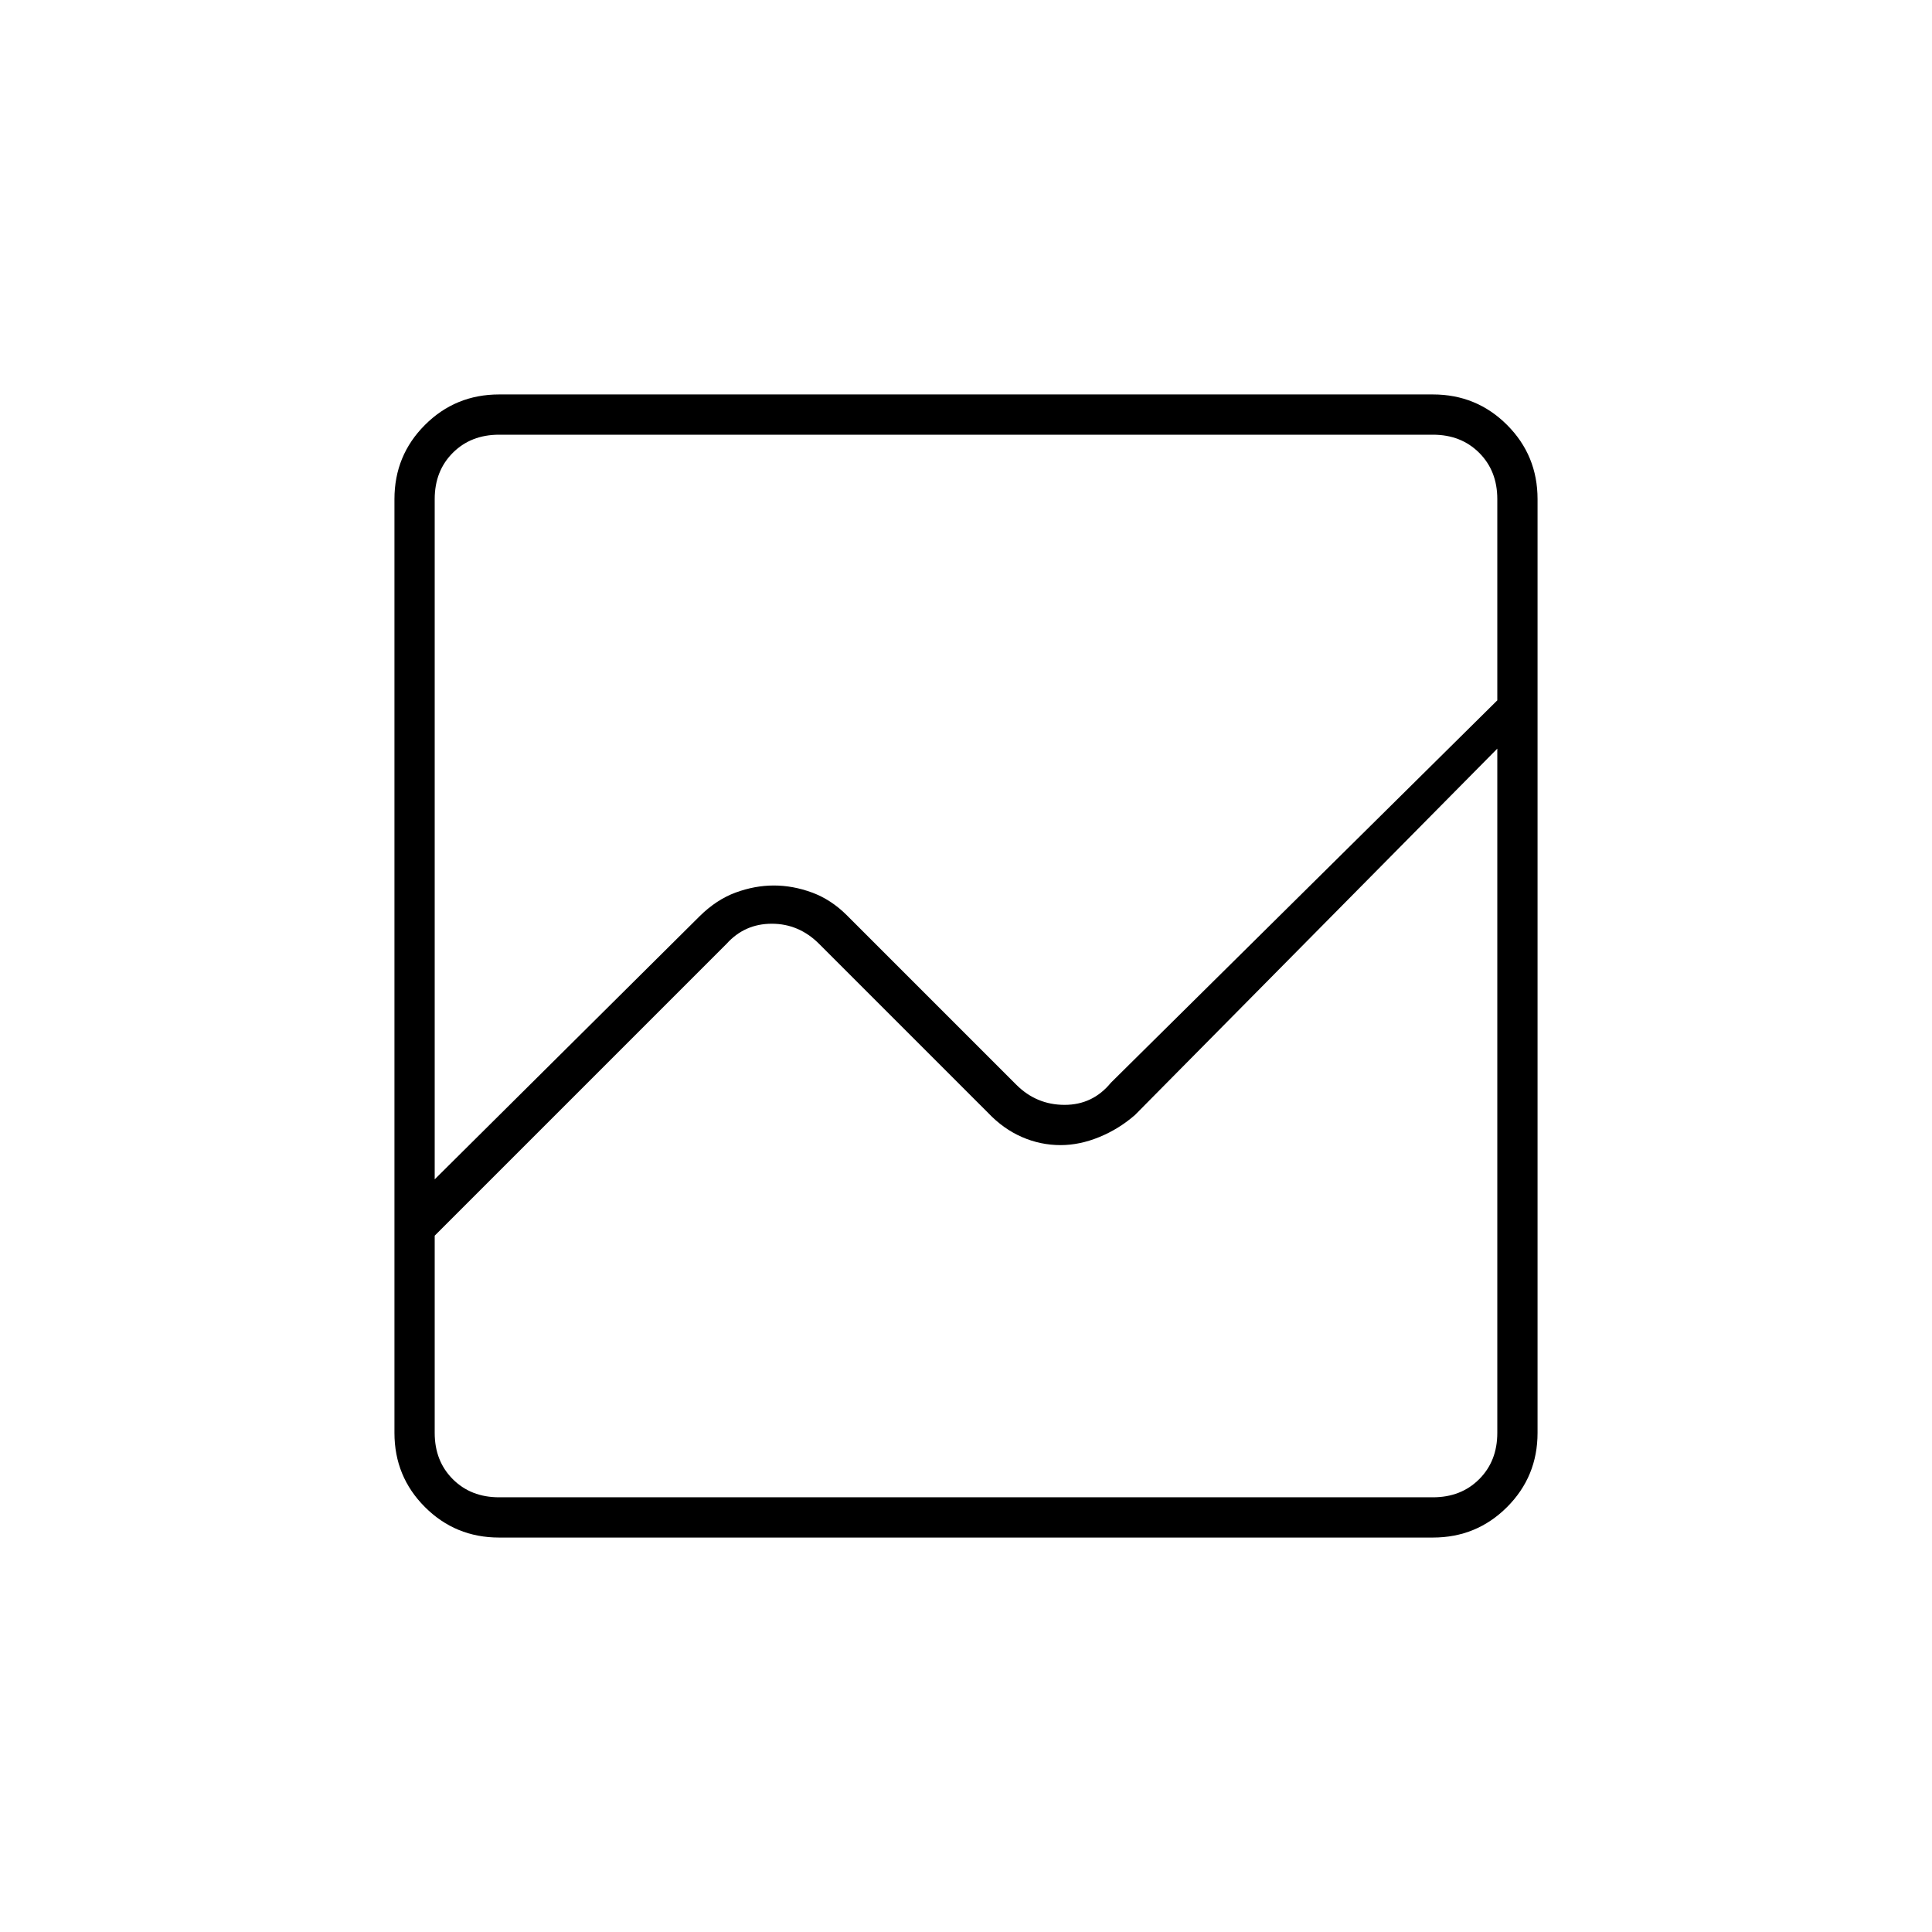 <svg xmlns="http://www.w3.org/2000/svg" height="20" viewBox="0 -960 960 960" width="20"><path d="M248-196q-21.7 0-36.85-15.15Q196-226.3 196-248v-464q0-21.7 15.15-36.85Q226.3-764 248-764h464q21.7 0 36.85 15.15Q764-733.7 764-712v464q0 21.7-15.15 36.85Q733.7-196 712-196H248Zm136.5-324q9.5 0 19 3.5t17.35 11.35L505-421q10 10 24 10t23-11l192-190v-100q0-14-9-23t-23-9H248q-14 0-23 9t-9 23v338l131.62-130.71Q356-513 365.55-516.5q9.55-3.5 18.95-3.5ZM527-391q-10 0-19.21-4.02-9.22-4.02-16.79-11.98l-84-84q-10-10-23.5-10T361-491L216-346v98q0 14 9 23t23 9h464q14 0 23-9t9-23v-340L564-406q-8 7-17.77 11-9.76 4-19.23 4Z"/></svg>
